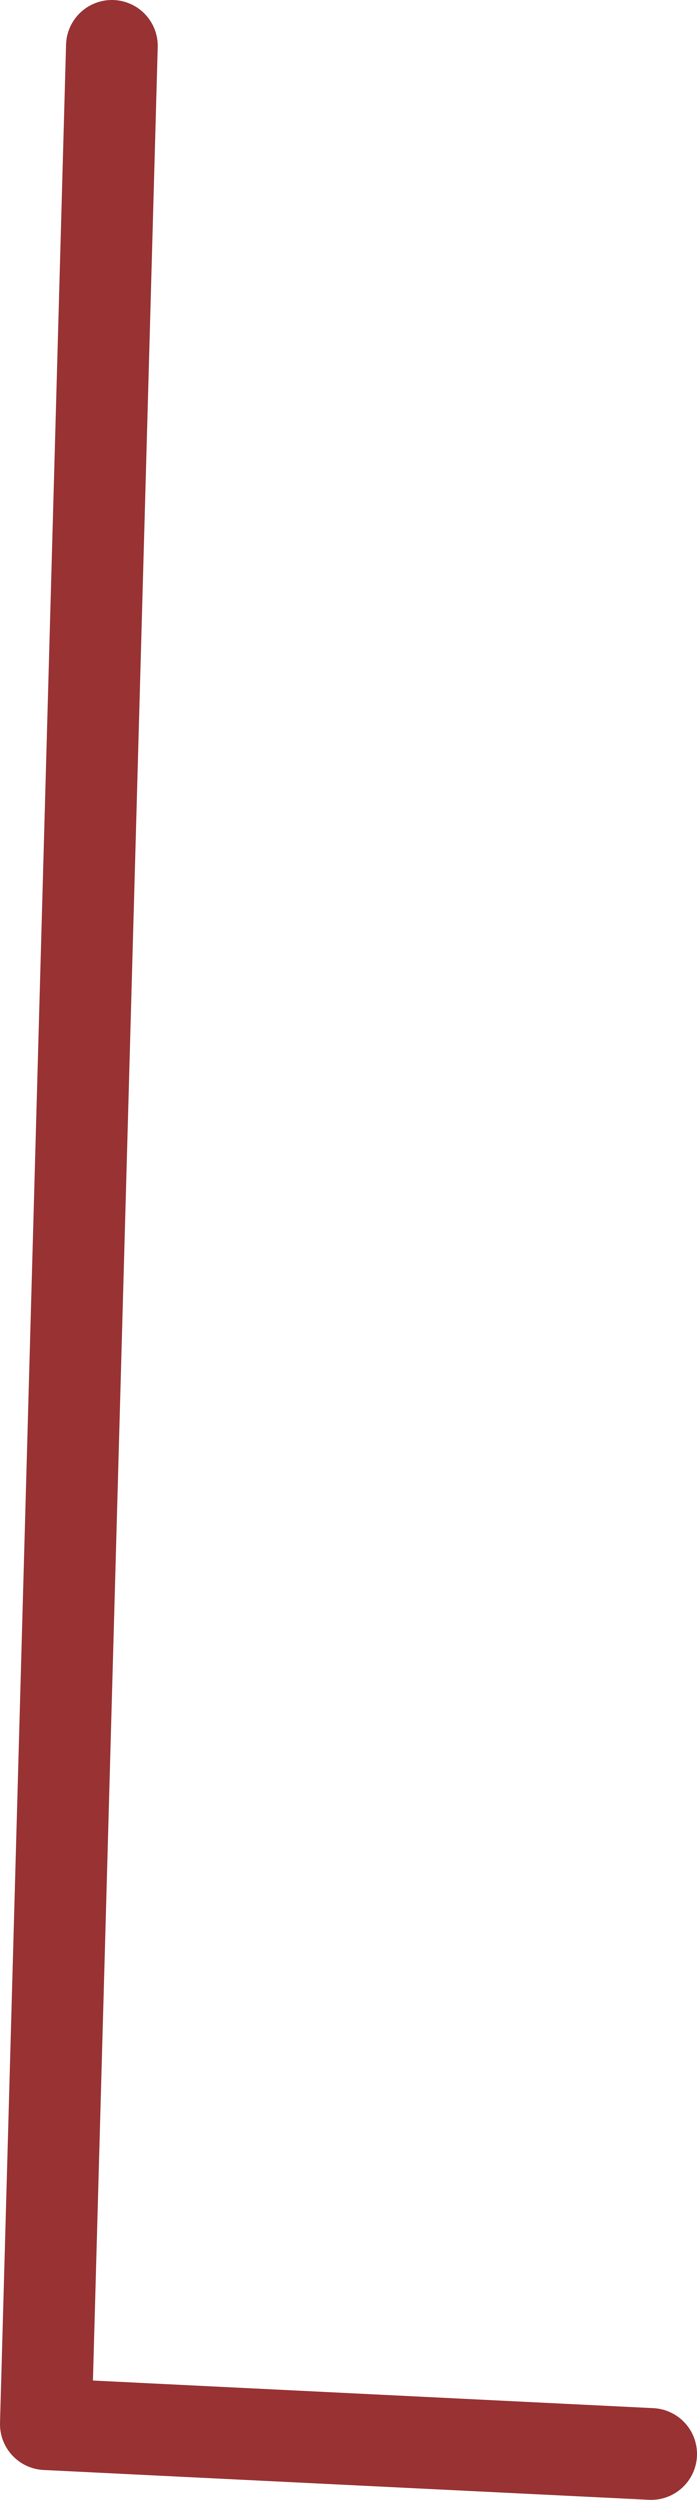 <svg id="Layer_1" data-name="Layer 1" xmlns="http://www.w3.org/2000/svg" viewBox="0 0 15.2 54.48"><defs><style>.cls-1{fill:none;stroke:#983233;stroke-linecap:round;stroke-linejoin:round;stroke-width:2px;}</style></defs><title>4_Leg</title><polyline class="cls-1" points="2.44 1 1 52.83 14.2 53.48"/></svg>